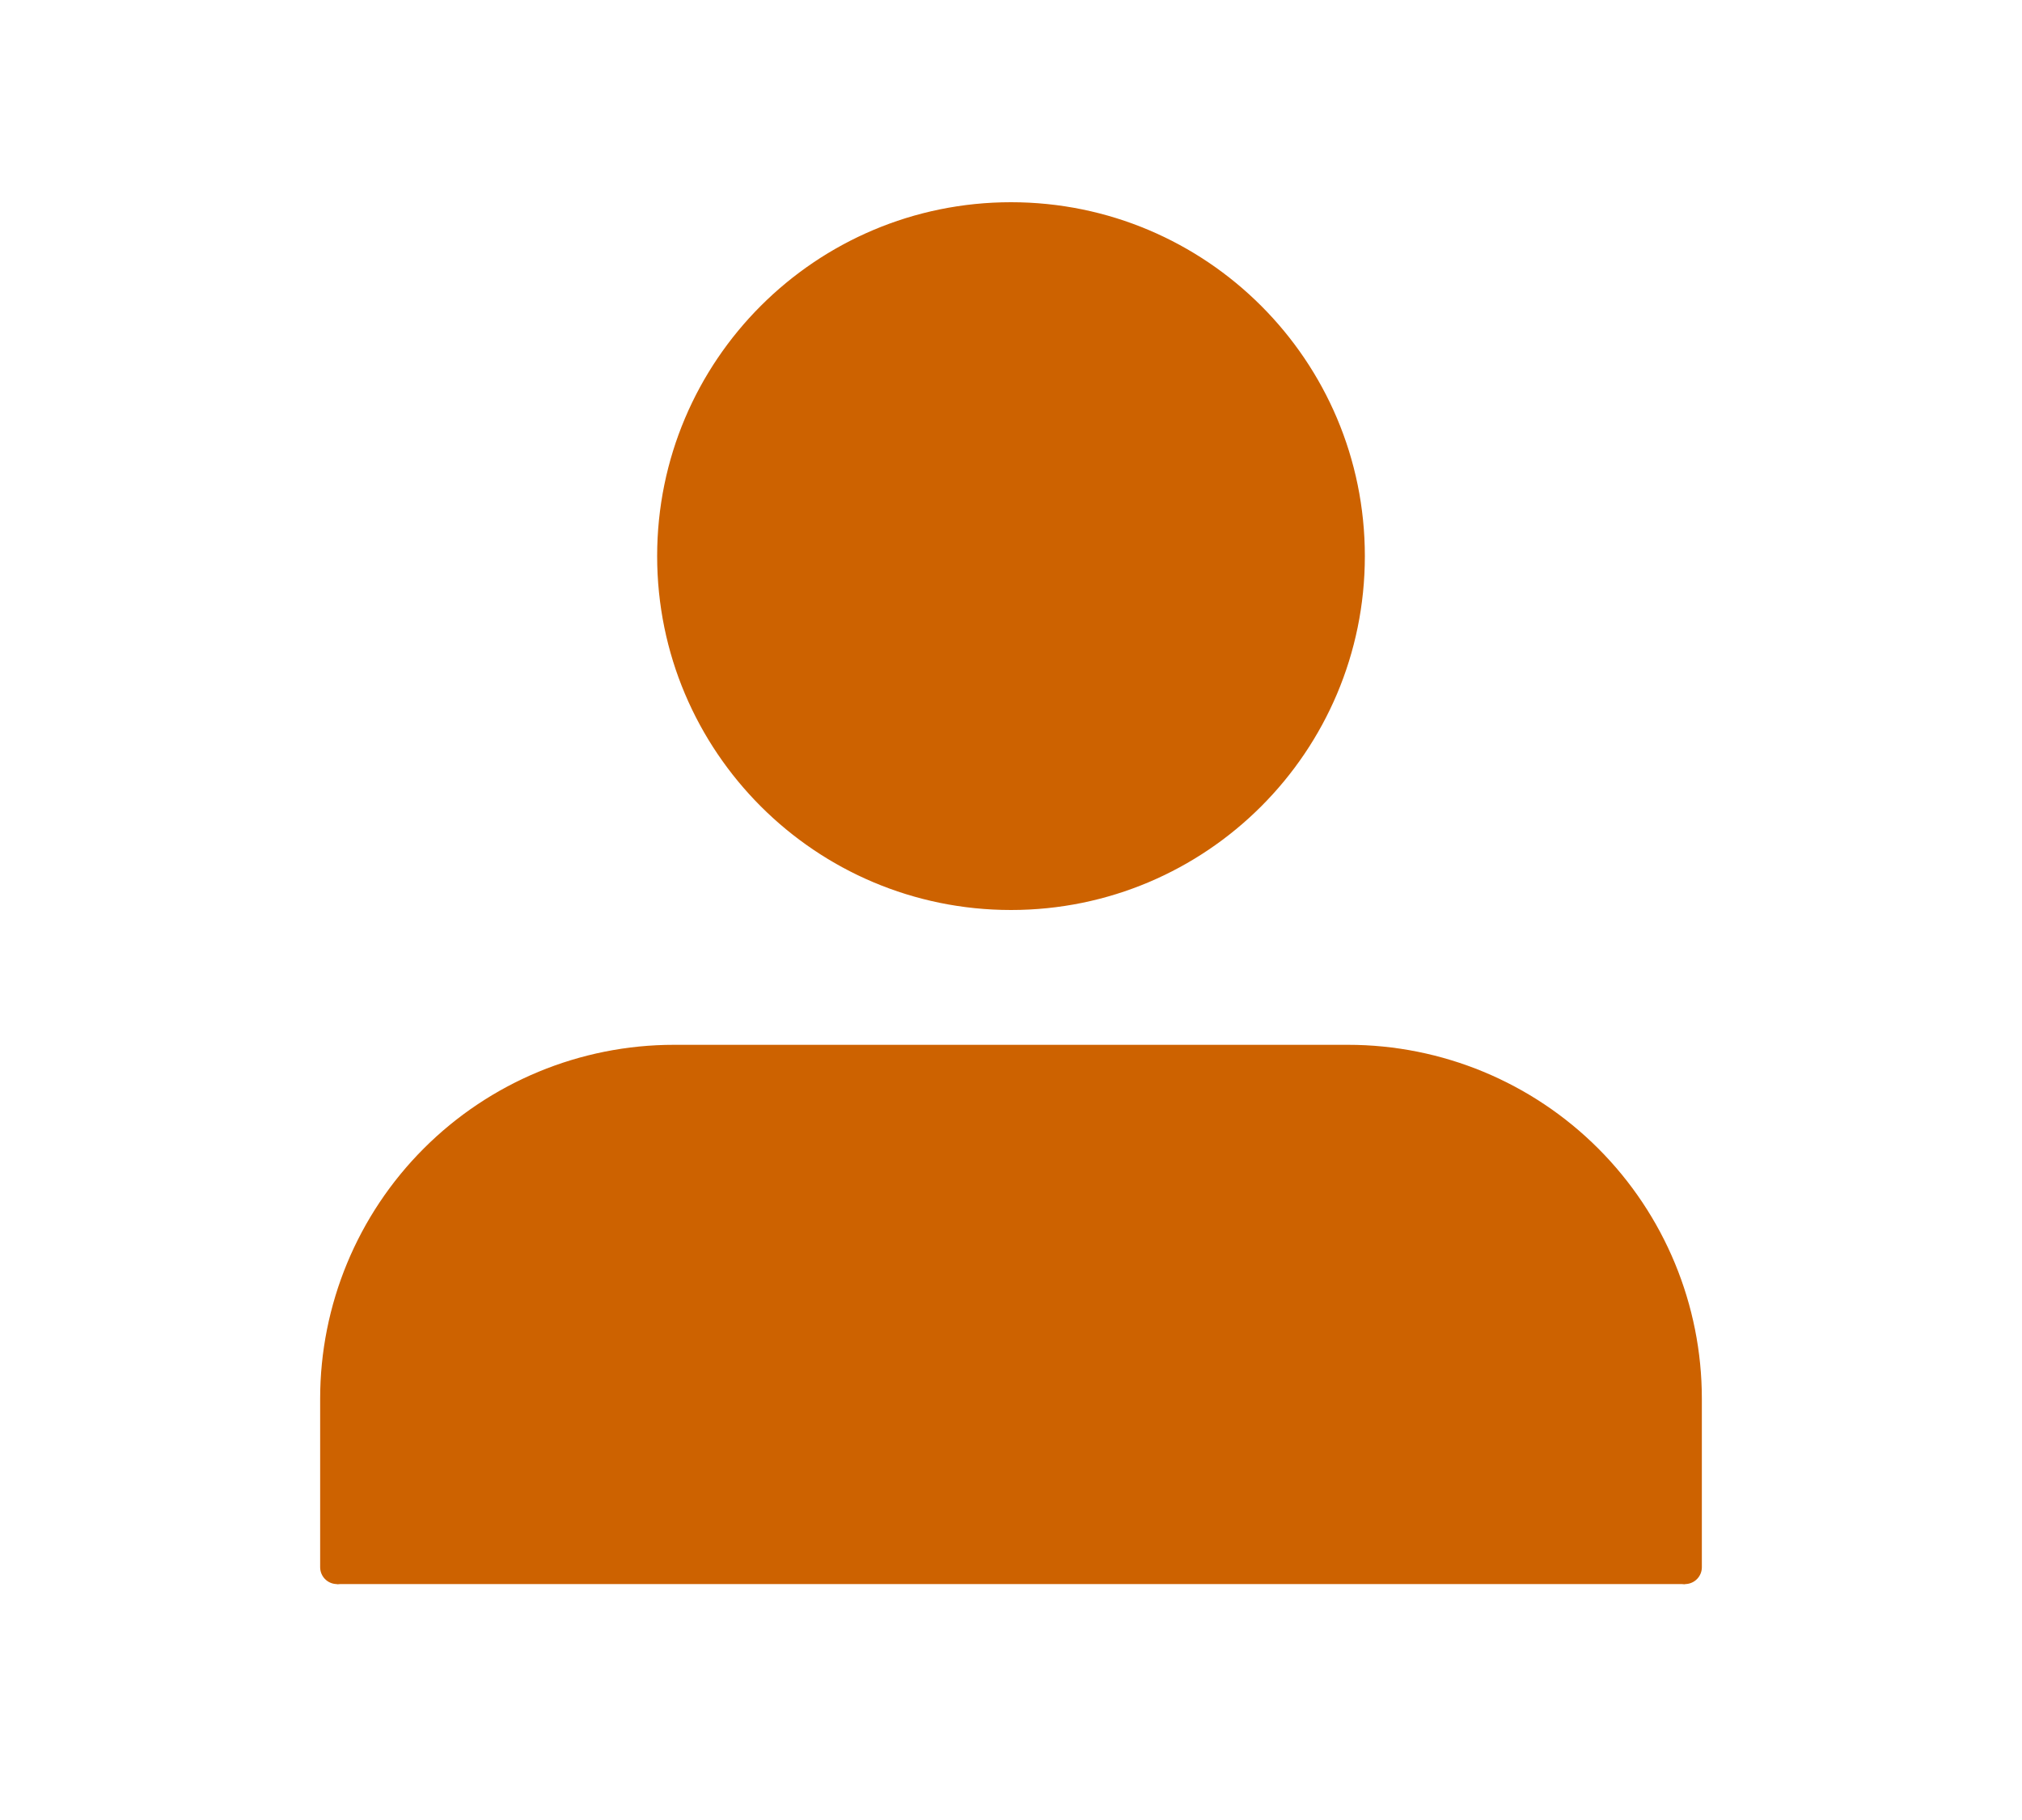 <svg width="120" height="108" viewBox="0 0 120 108" fill="none" xmlns="http://www.w3.org/2000/svg">
<path d="M100 93V83C100 77.696 97.893 72.609 94.142 68.858C90.391 65.107 85.304 63 80 63H40C34.696 63 29.609 65.107 25.858 68.858C22.107 72.609 20 77.696 20 83V93" fill="#CD6200"/>
<path d="M100 93V83C100 77.696 97.893 72.609 94.142 68.858C90.391 65.107 85.304 63 80 63H40C34.696 63 29.609 65.107 25.858 68.858C22.107 72.609 20 77.696 20 83V93" stroke="#CD6200" stroke-width="2" stroke-linecap="round" stroke-linejoin="round"/>
<path d="M20 93H100" stroke="#CD6200" stroke-width="2"/>
<path d="M60 53C71.046 53 80 44.046 80 33C80 21.954 71.046 13 60 13C48.954 13 40 21.954 40 33C40 44.046 48.954 53 60 53Z" fill="#CD6200" stroke="#CD6200" stroke-width="2" stroke-linecap="round" stroke-linejoin="round"/>
</svg>
